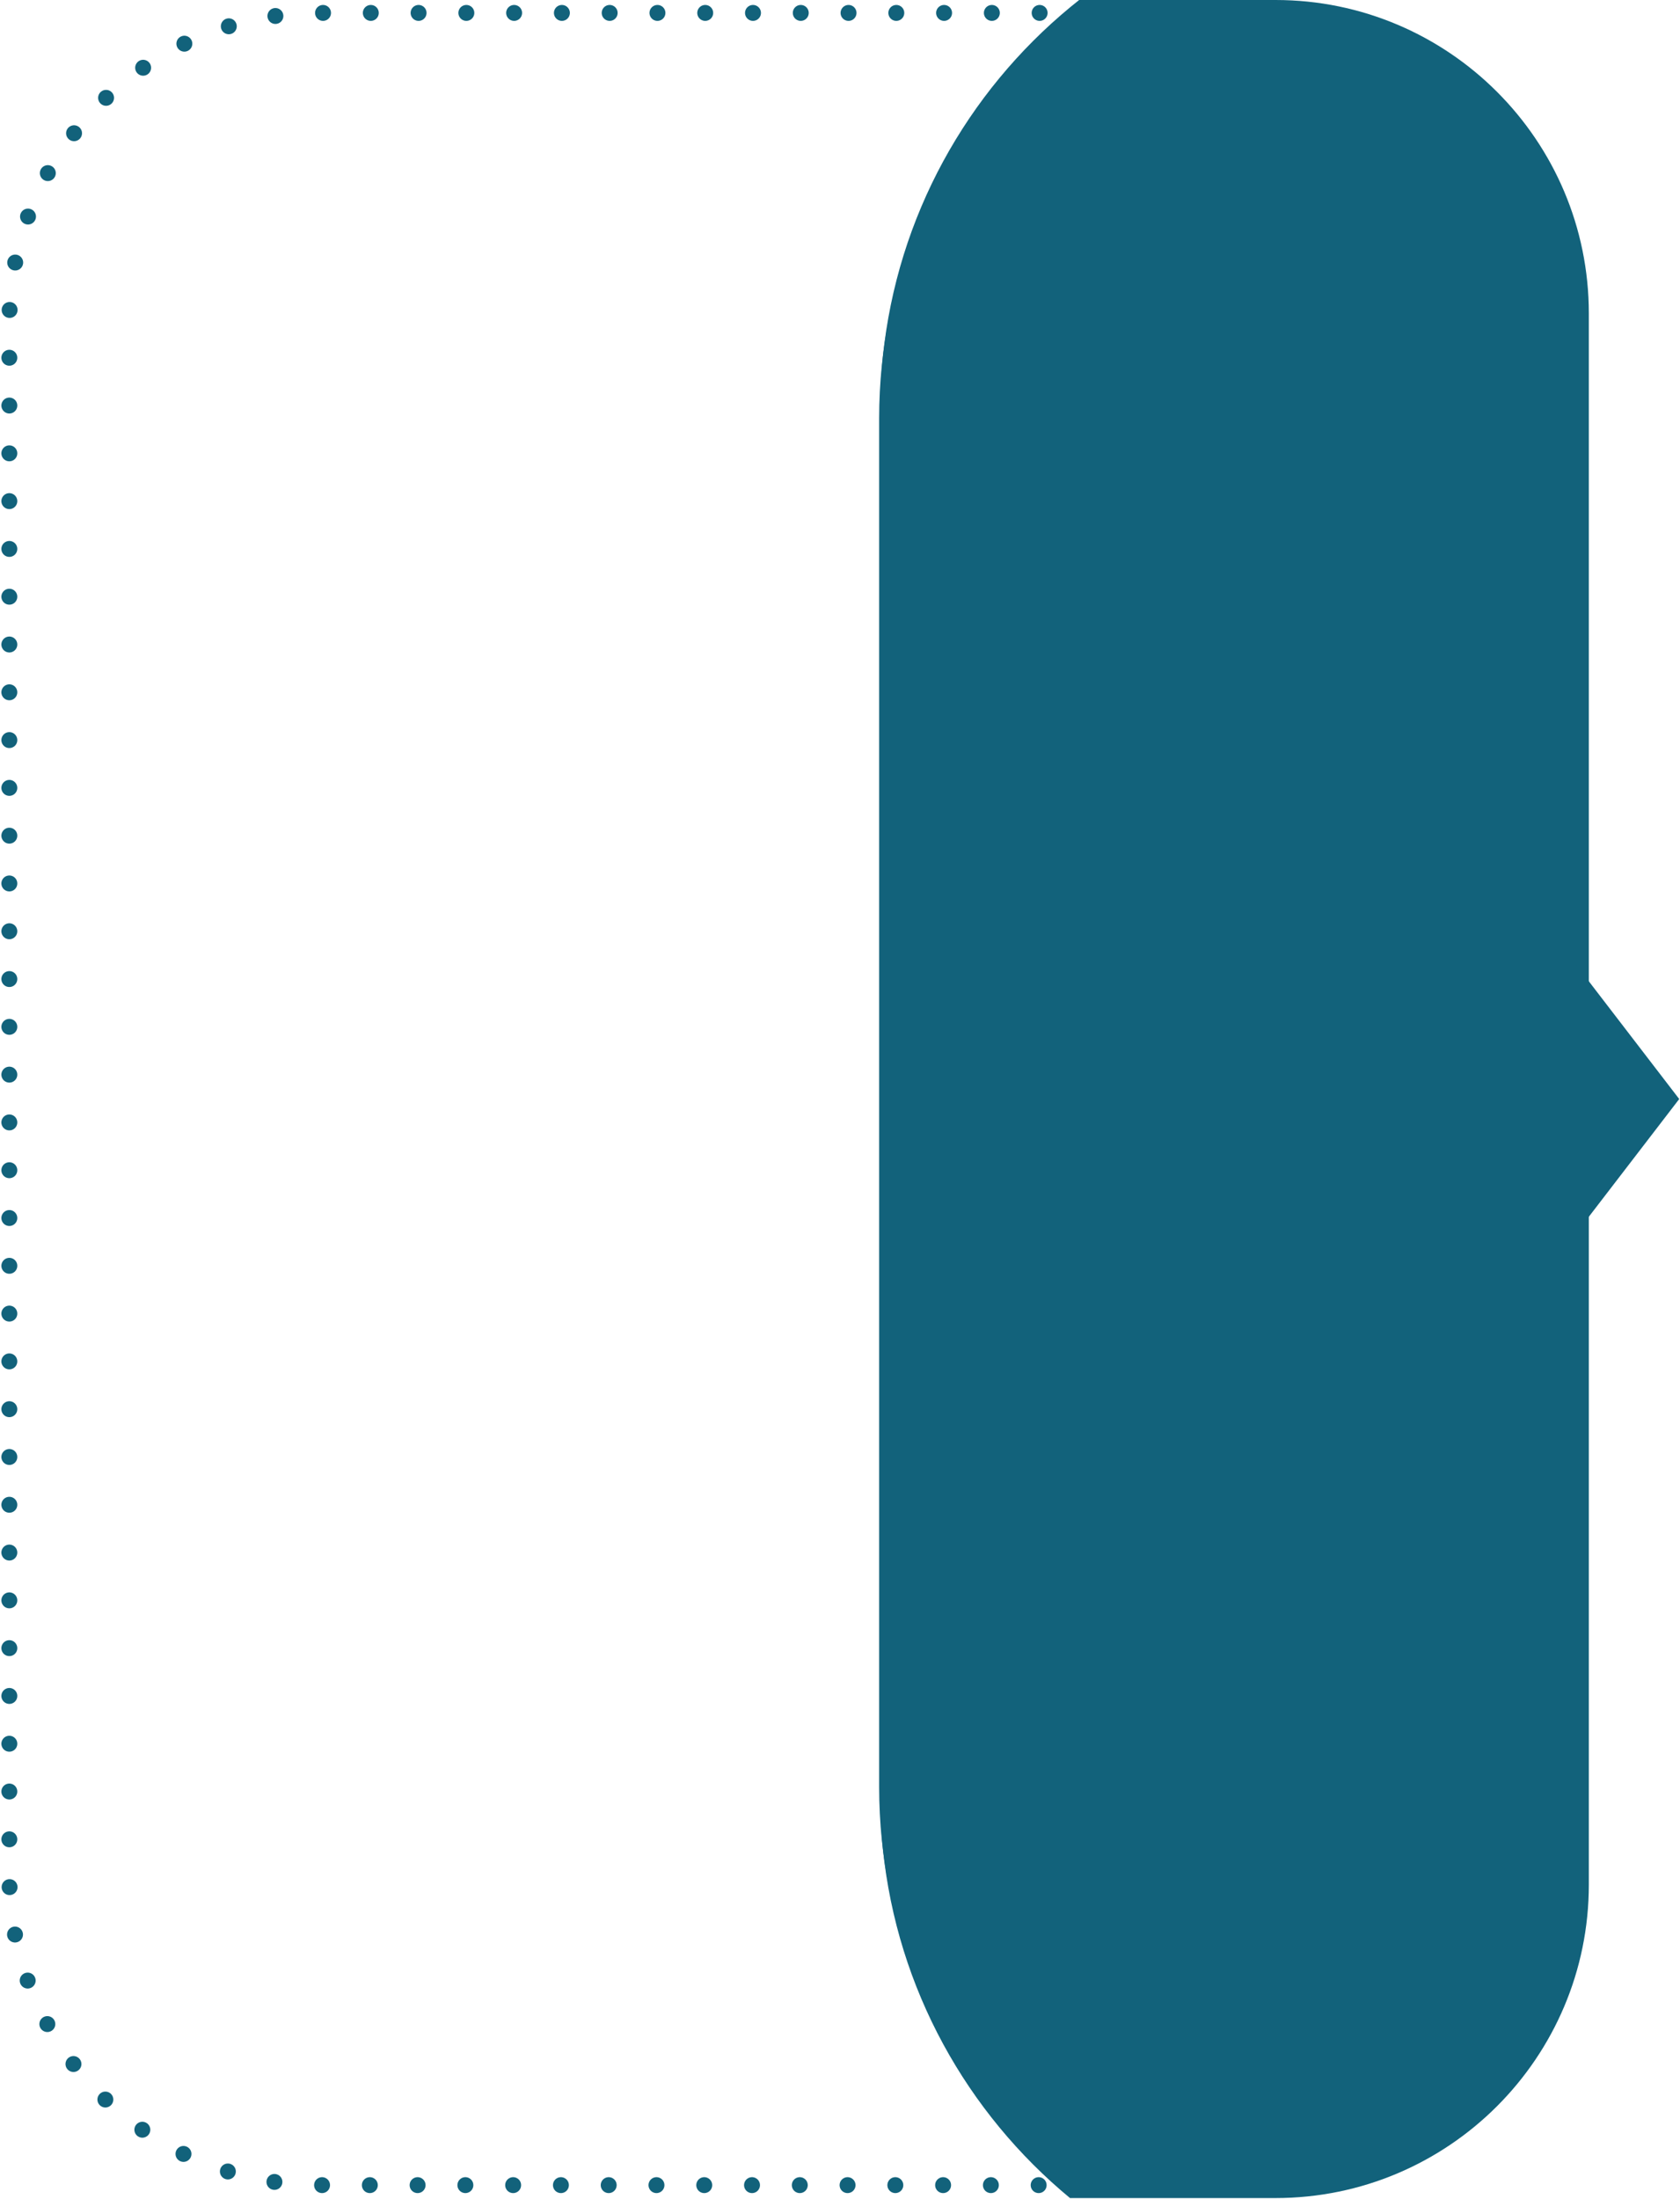 <?xml version="1.0" encoding="UTF-8" standalone="no"?><!DOCTYPE svg PUBLIC "-//W3C//DTD SVG 1.1//EN" "http://www.w3.org/Graphics/SVG/1.1/DTD/svg11.dtd"><svg width="100%" height="100%" viewBox="0 0 953 1247" version="1.1" xmlns="http://www.w3.org/2000/svg" xmlns:xlink="http://www.w3.org/1999/xlink" xml:space="preserve" xmlns:serif="http://www.serif.com/" style="fill-rule:evenodd;clip-rule:evenodd;stroke-linecap:round;stroke-linejoin:round;stroke-miterlimit:1.5;"><g><path d="M895.986,182.964c-0,-96.938 -78.702,-175.639 -175.64,-175.639l-539.41,-0c-96.938,-0 -175.639,78.701 -175.639,175.639l-0,880.439c-0,96.938 78.701,175.64 175.639,175.64l539.41,-0c96.938,-0 175.64,-78.702 175.64,-175.64l-0,-880.439Z" style="fill:none;"/><clipPath id="_clip1"><path d="M895.986,182.964c-0,-96.938 -78.702,-175.639 -175.64,-175.639l-539.41,-0c-96.938,-0 -175.639,78.701 -175.639,175.639l-0,880.439c-0,96.938 78.701,175.64 175.639,175.64l539.41,-0c96.938,-0 175.64,-78.702 175.64,-175.64l-0,-880.439Z"/></clipPath><g clip-path="url(#_clip1)"><path d="M1110.09,237.198c-0,-161.561 -131.168,-292.729 -292.729,-292.729l-25.929,0c-161.561,0 -292.728,131.168 -292.728,292.729l-0,776.123c-0,161.561 131.167,292.729 292.728,292.729l25.929,-0c161.561,-0 292.729,-131.168 292.729,-292.729l-0,-776.123Z" style="fill:#12627b;"/></g><path d="M895.986,182.964c-0,-96.938 -78.702,-175.639 -175.64,-175.639l-539.41,-0c-96.938,-0 -175.639,78.701 -175.639,175.639l-0,880.439c-0,96.938 78.701,175.64 175.639,175.64l539.41,-0c96.938,-0 175.64,-78.702 175.64,-175.64l-0,-880.439Z" style="fill:none;stroke:#12627b;stroke-width:9.03px;stroke-dasharray:0,27.1,0,0;"/><path d="M901.282,177.729c0,-98.091 -79.637,-177.729 -177.729,-177.729l-545.824,0c-98.091,0 -177.729,79.638 -177.729,177.729l-0,890.91c-0,98.091 79.638,177.728 177.729,177.728l545.824,0c98.092,0 177.729,-79.637 177.729,-177.728l0,-890.91Z" style="fill:none;"/><clipPath id="_clip2"><path d="M901.282,177.729c0,-98.091 -79.637,-177.729 -177.729,-177.729l-545.824,0c-98.091,0 -177.729,79.638 -177.729,177.729l-0,890.91c-0,98.091 79.638,177.728 177.729,177.728l545.824,0c98.092,0 177.729,-79.637 177.729,-177.728l0,-890.91Z"/></clipPath><g clip-path="url(#_clip2)"><path d="M1117.94,232.607c-0,-163.482 -132.728,-296.21 -296.21,-296.21l-26.237,0c-163.483,0 -296.211,132.728 -296.211,296.21l0,785.354c0,163.483 132.728,296.21 296.211,296.21l26.237,0c163.482,0 296.21,-132.727 296.21,-296.21l-0,-785.354Z" style="fill:#12627b;"/></g><path d="M952.555,623.184l-72.258,94.076l-0,-188.153l72.258,94.077Z" style="fill:#12627b;"/></g></svg>